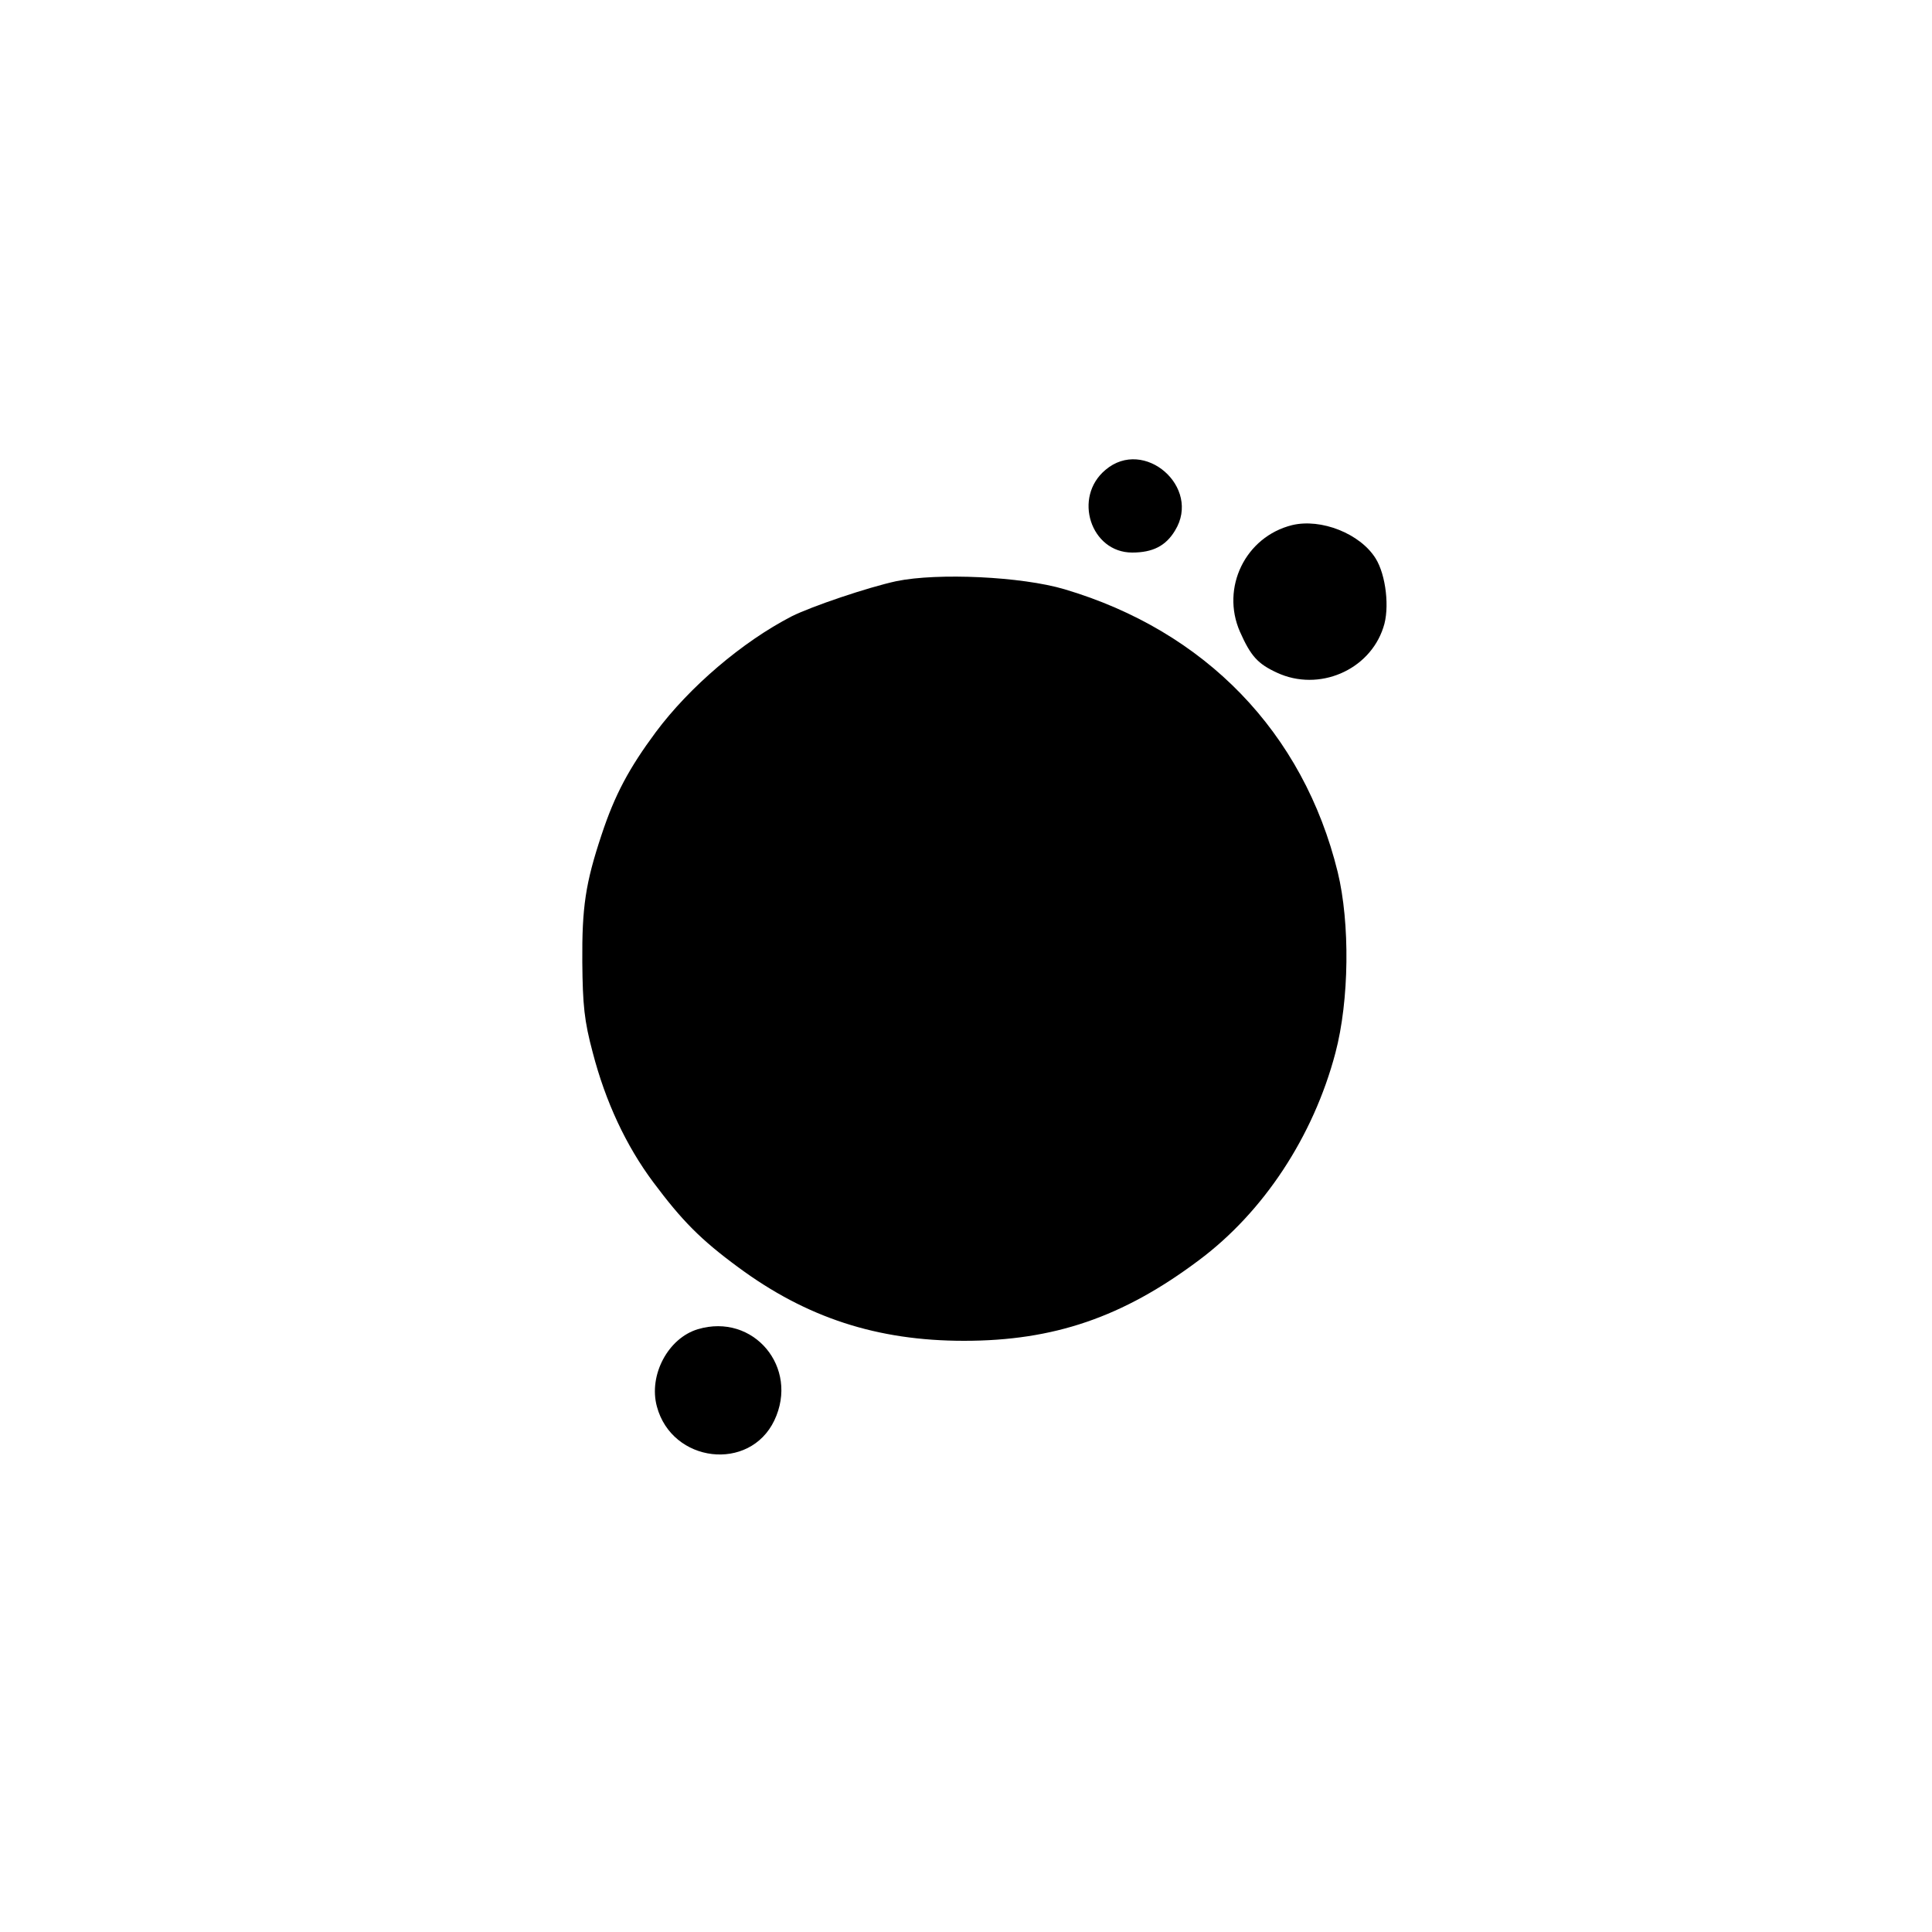 <?xml version="1.0" standalone="no"?>
<!DOCTYPE svg PUBLIC "-//W3C//DTD SVG 20010904//EN"
 "http://www.w3.org/TR/2001/REC-SVG-20010904/DTD/svg10.dtd">
<svg version="1.0" xmlns="http://www.w3.org/2000/svg"
 width="500pt" height="500pt" viewBox="0 0 500 500"
 preserveAspectRatio="xMidYMid meet">

<g transform="translate(0,500) scale(0.1,-0.1)"
fill="#000000" stroke="none">
<path d="M2861 3784 c-85 -71 -38 -214 69 -214 53 0 87 17 111 57 69 112 -80
242 -180 157z"/>
<path d="M3344 3641 c-121 -30 -185 -162 -135 -276 28 -63 46 -83 96 -106 108
-50 239 6 275 117 17 49 7 136 -20 179 -40 64 -141 104 -216 86z"/>
<path d="M2320 3496 c-74 -16 -219 -65 -271 -91 -128 -66 -265 -183 -352 -300
-69 -93 -106 -162 -140 -265 -42 -126 -51 -188 -50 -330 1 -111 5 -152 27
-234 33 -127 86 -241 157 -336 74 -99 122 -148 220 -220 176 -130 359 -190
584 -190 232 0 411 61 607 208 168 125 297 321 354 537 36 136 38 336 6 468
-89 362 -343 624 -707 732 -111 33 -328 43 -435 21z"/>
<path d="M1806 1560 c-77 -23 -128 -119 -106 -200 39 -146 240 -170 304 -36
65 137 -54 279 -198 236z"/>
</g>
</svg>
